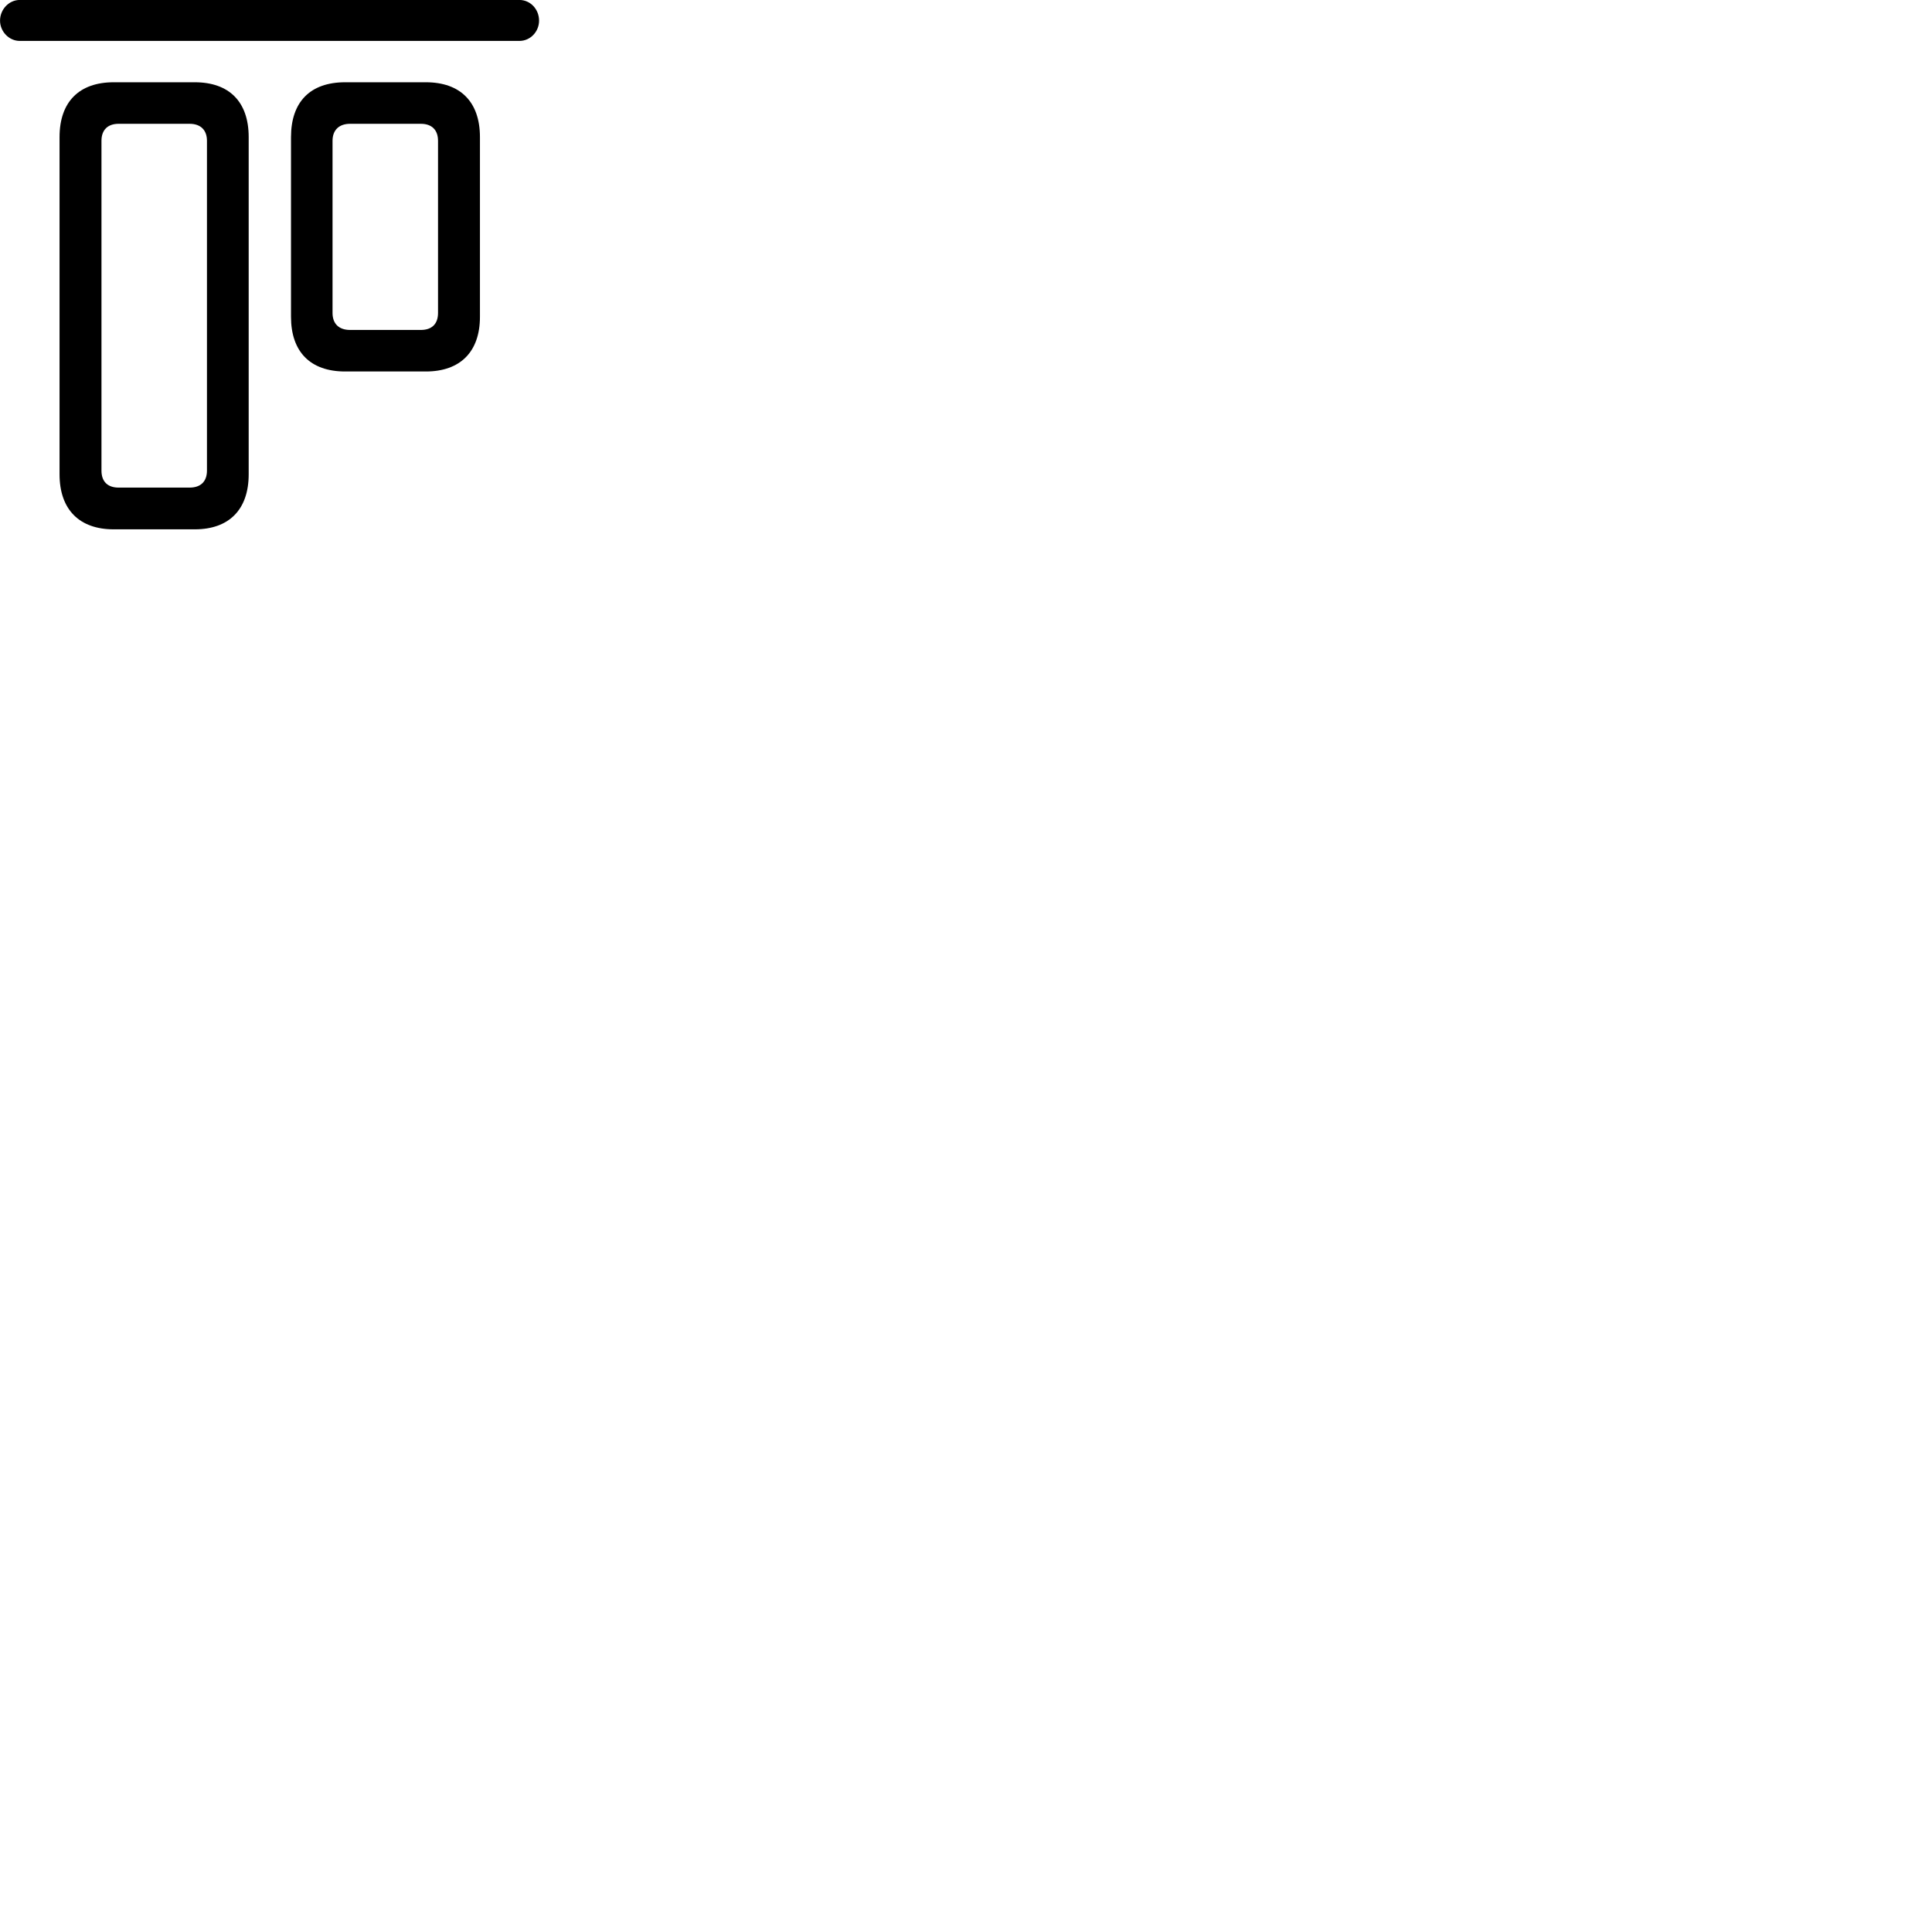 
        <svg xmlns="http://www.w3.org/2000/svg" viewBox="0 0 100 100">
            <path d="M1.022 2.118H26.882C27.462 2.118 27.902 1.628 27.902 1.068C27.902 0.488 27.462 -0.002 26.882 -0.002H1.022C0.462 -0.002 0.002 0.488 0.002 1.068C0.002 1.628 0.462 2.118 1.022 2.118ZM5.882 27.398H10.082C11.862 27.398 12.872 26.368 12.872 24.548V7.098C12.872 5.268 11.862 4.258 10.082 4.258H5.882C4.102 4.258 3.082 5.268 3.082 7.098V24.548C3.082 26.368 4.102 27.398 5.882 27.398ZM17.862 19.228H22.042C23.822 19.228 24.842 18.208 24.842 16.398V7.098C24.842 5.268 23.822 4.258 22.042 4.258H17.862C16.062 4.258 15.062 5.268 15.062 7.098V16.398C15.062 18.208 16.062 19.228 17.862 19.228ZM6.142 25.238C5.562 25.238 5.252 24.918 5.252 24.358V7.288C5.252 6.738 5.562 6.408 6.142 6.408H9.812C10.392 6.408 10.712 6.738 10.712 7.288V24.358C10.712 24.918 10.392 25.238 9.812 25.238ZM18.122 17.078C17.542 17.078 17.212 16.758 17.212 16.198V7.288C17.212 6.738 17.542 6.408 18.122 6.408H21.782C22.362 6.408 22.672 6.738 22.672 7.288V16.198C22.672 16.758 22.362 17.078 21.782 17.078Z" />
        </svg>
    